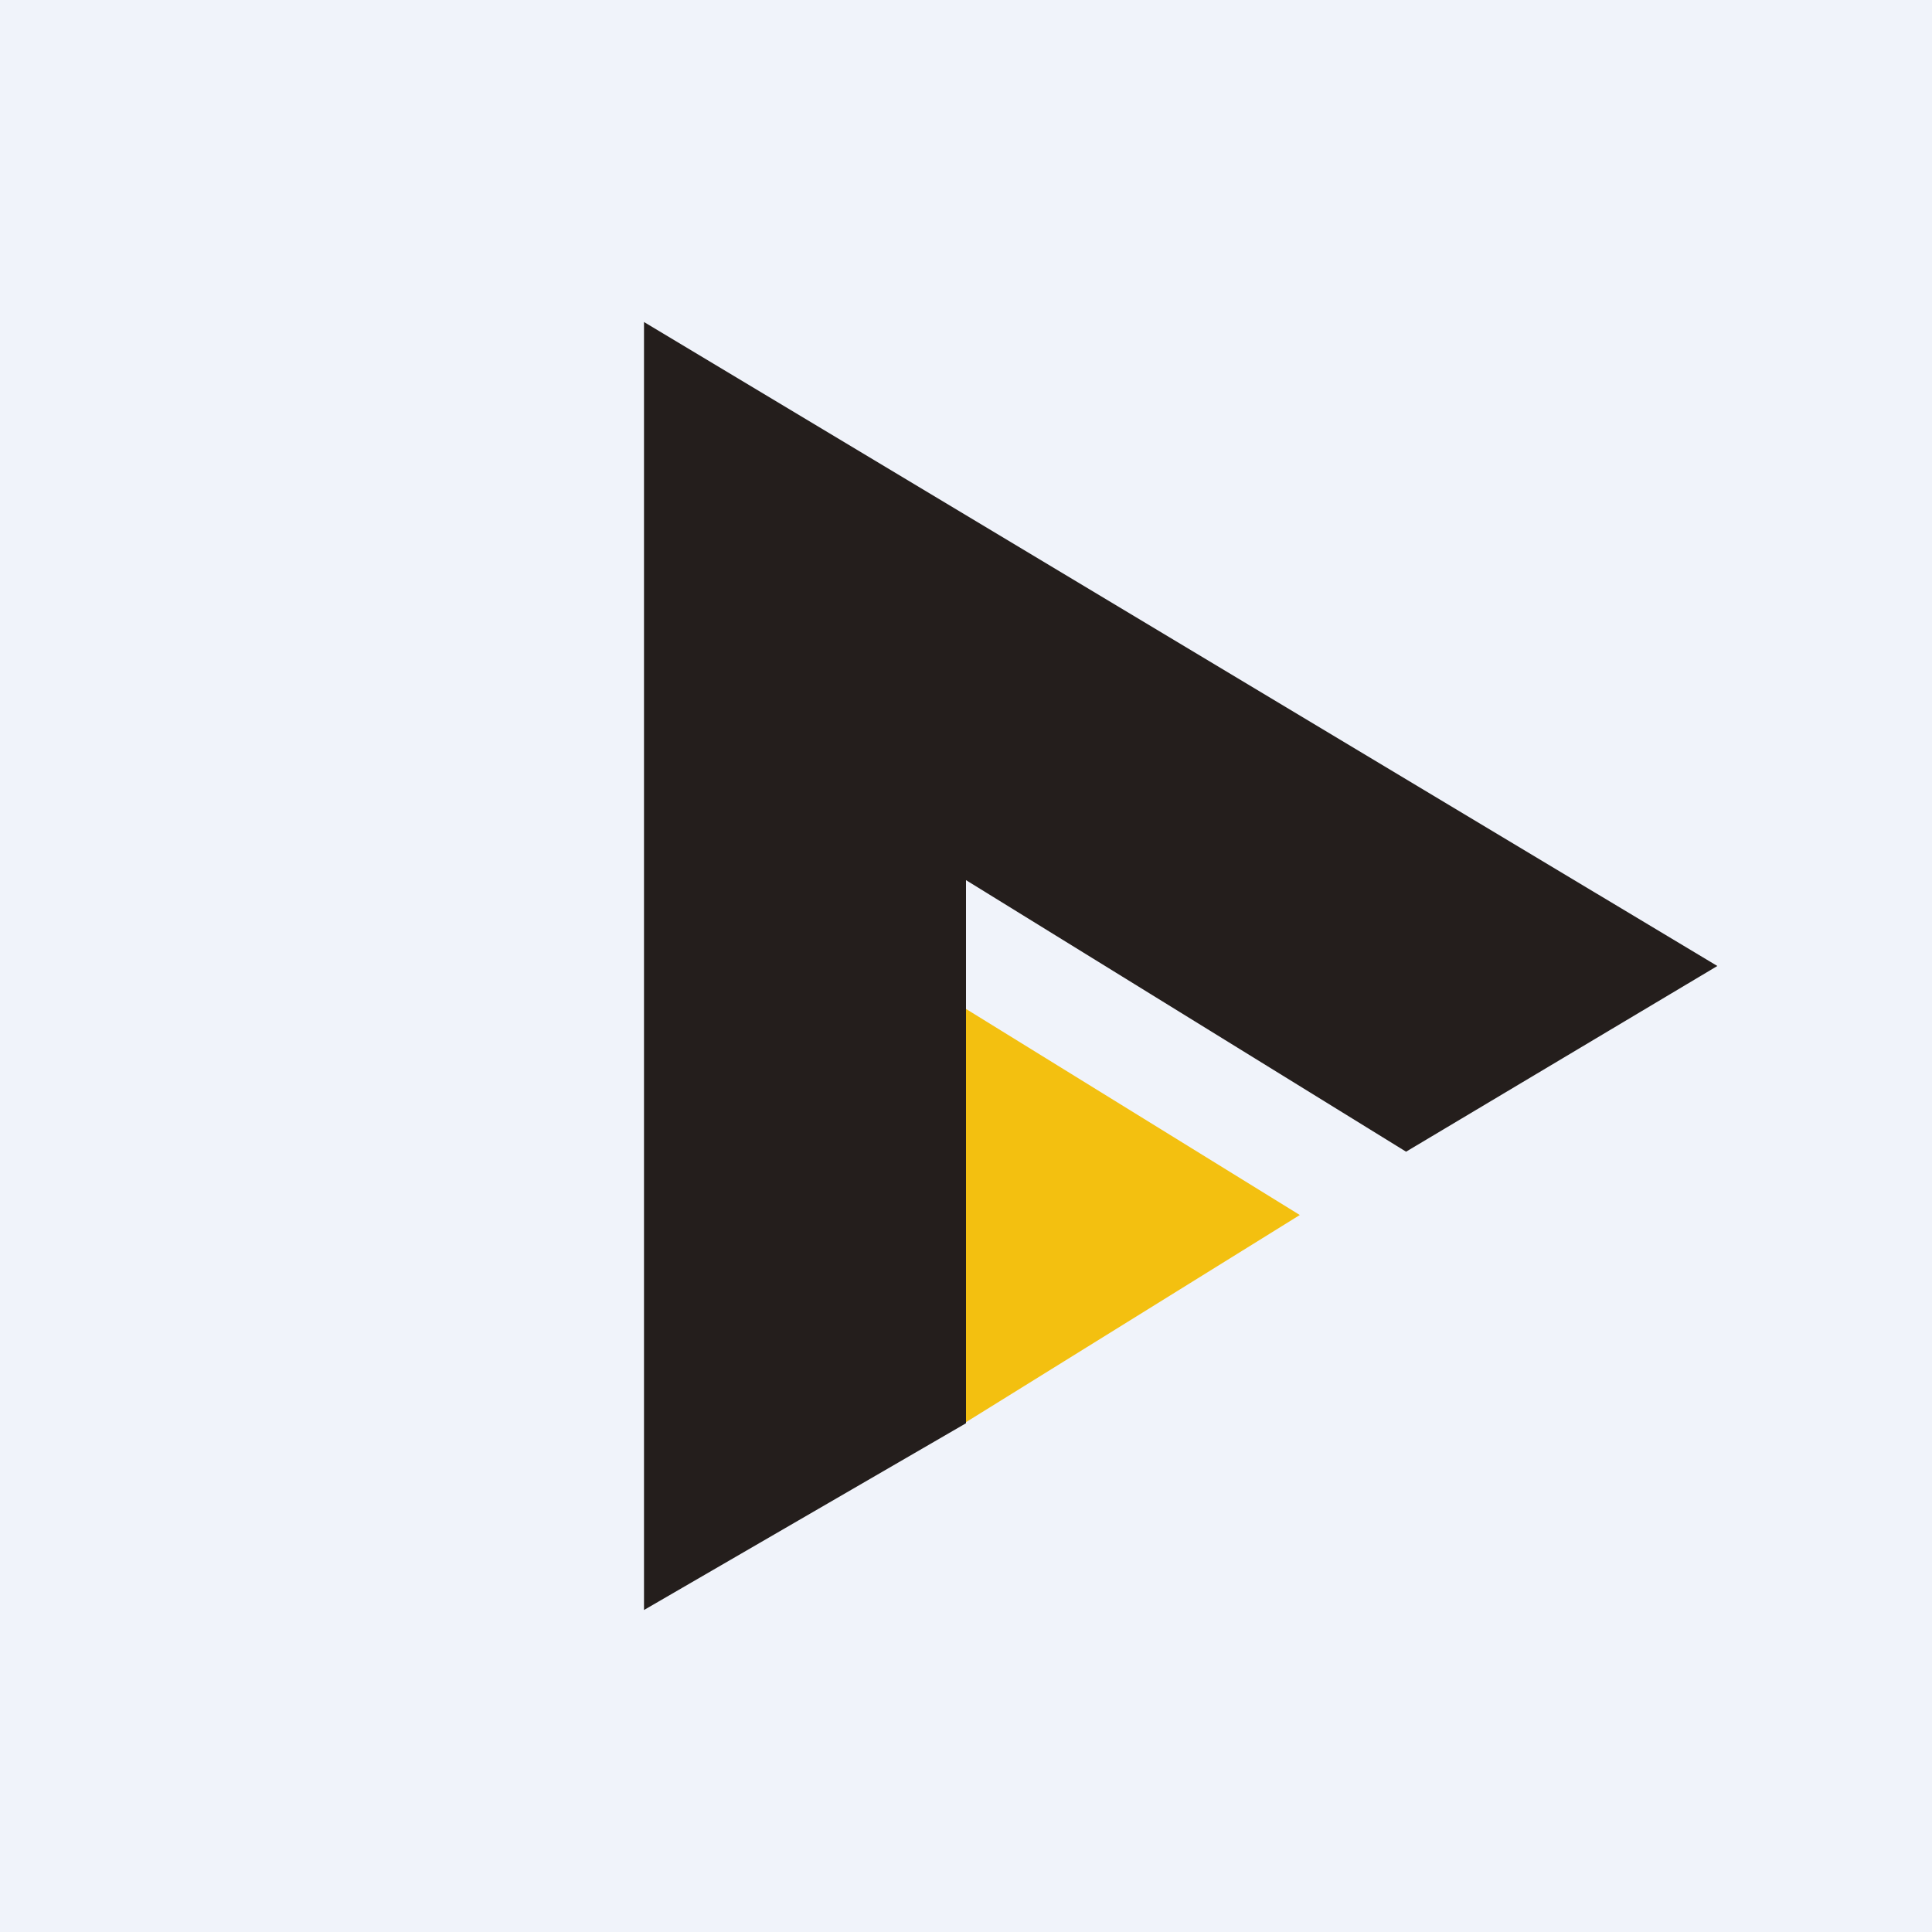 <!-- by TradingView --><svg width="18" height="18" viewBox="0 0 18 18" xmlns="http://www.w3.org/2000/svg"><path fill="#F0F3FA" d="M0 0h18v18H0z"/><path d="M9 9.4v3.85l3.11-1.93L9 9.4Z" fill="#F3C010"/><path d="m9 8.2 4.1 2.53L16 9 6 3v12l3-1.74V8.21Z" fill="#241E1C"/></svg>